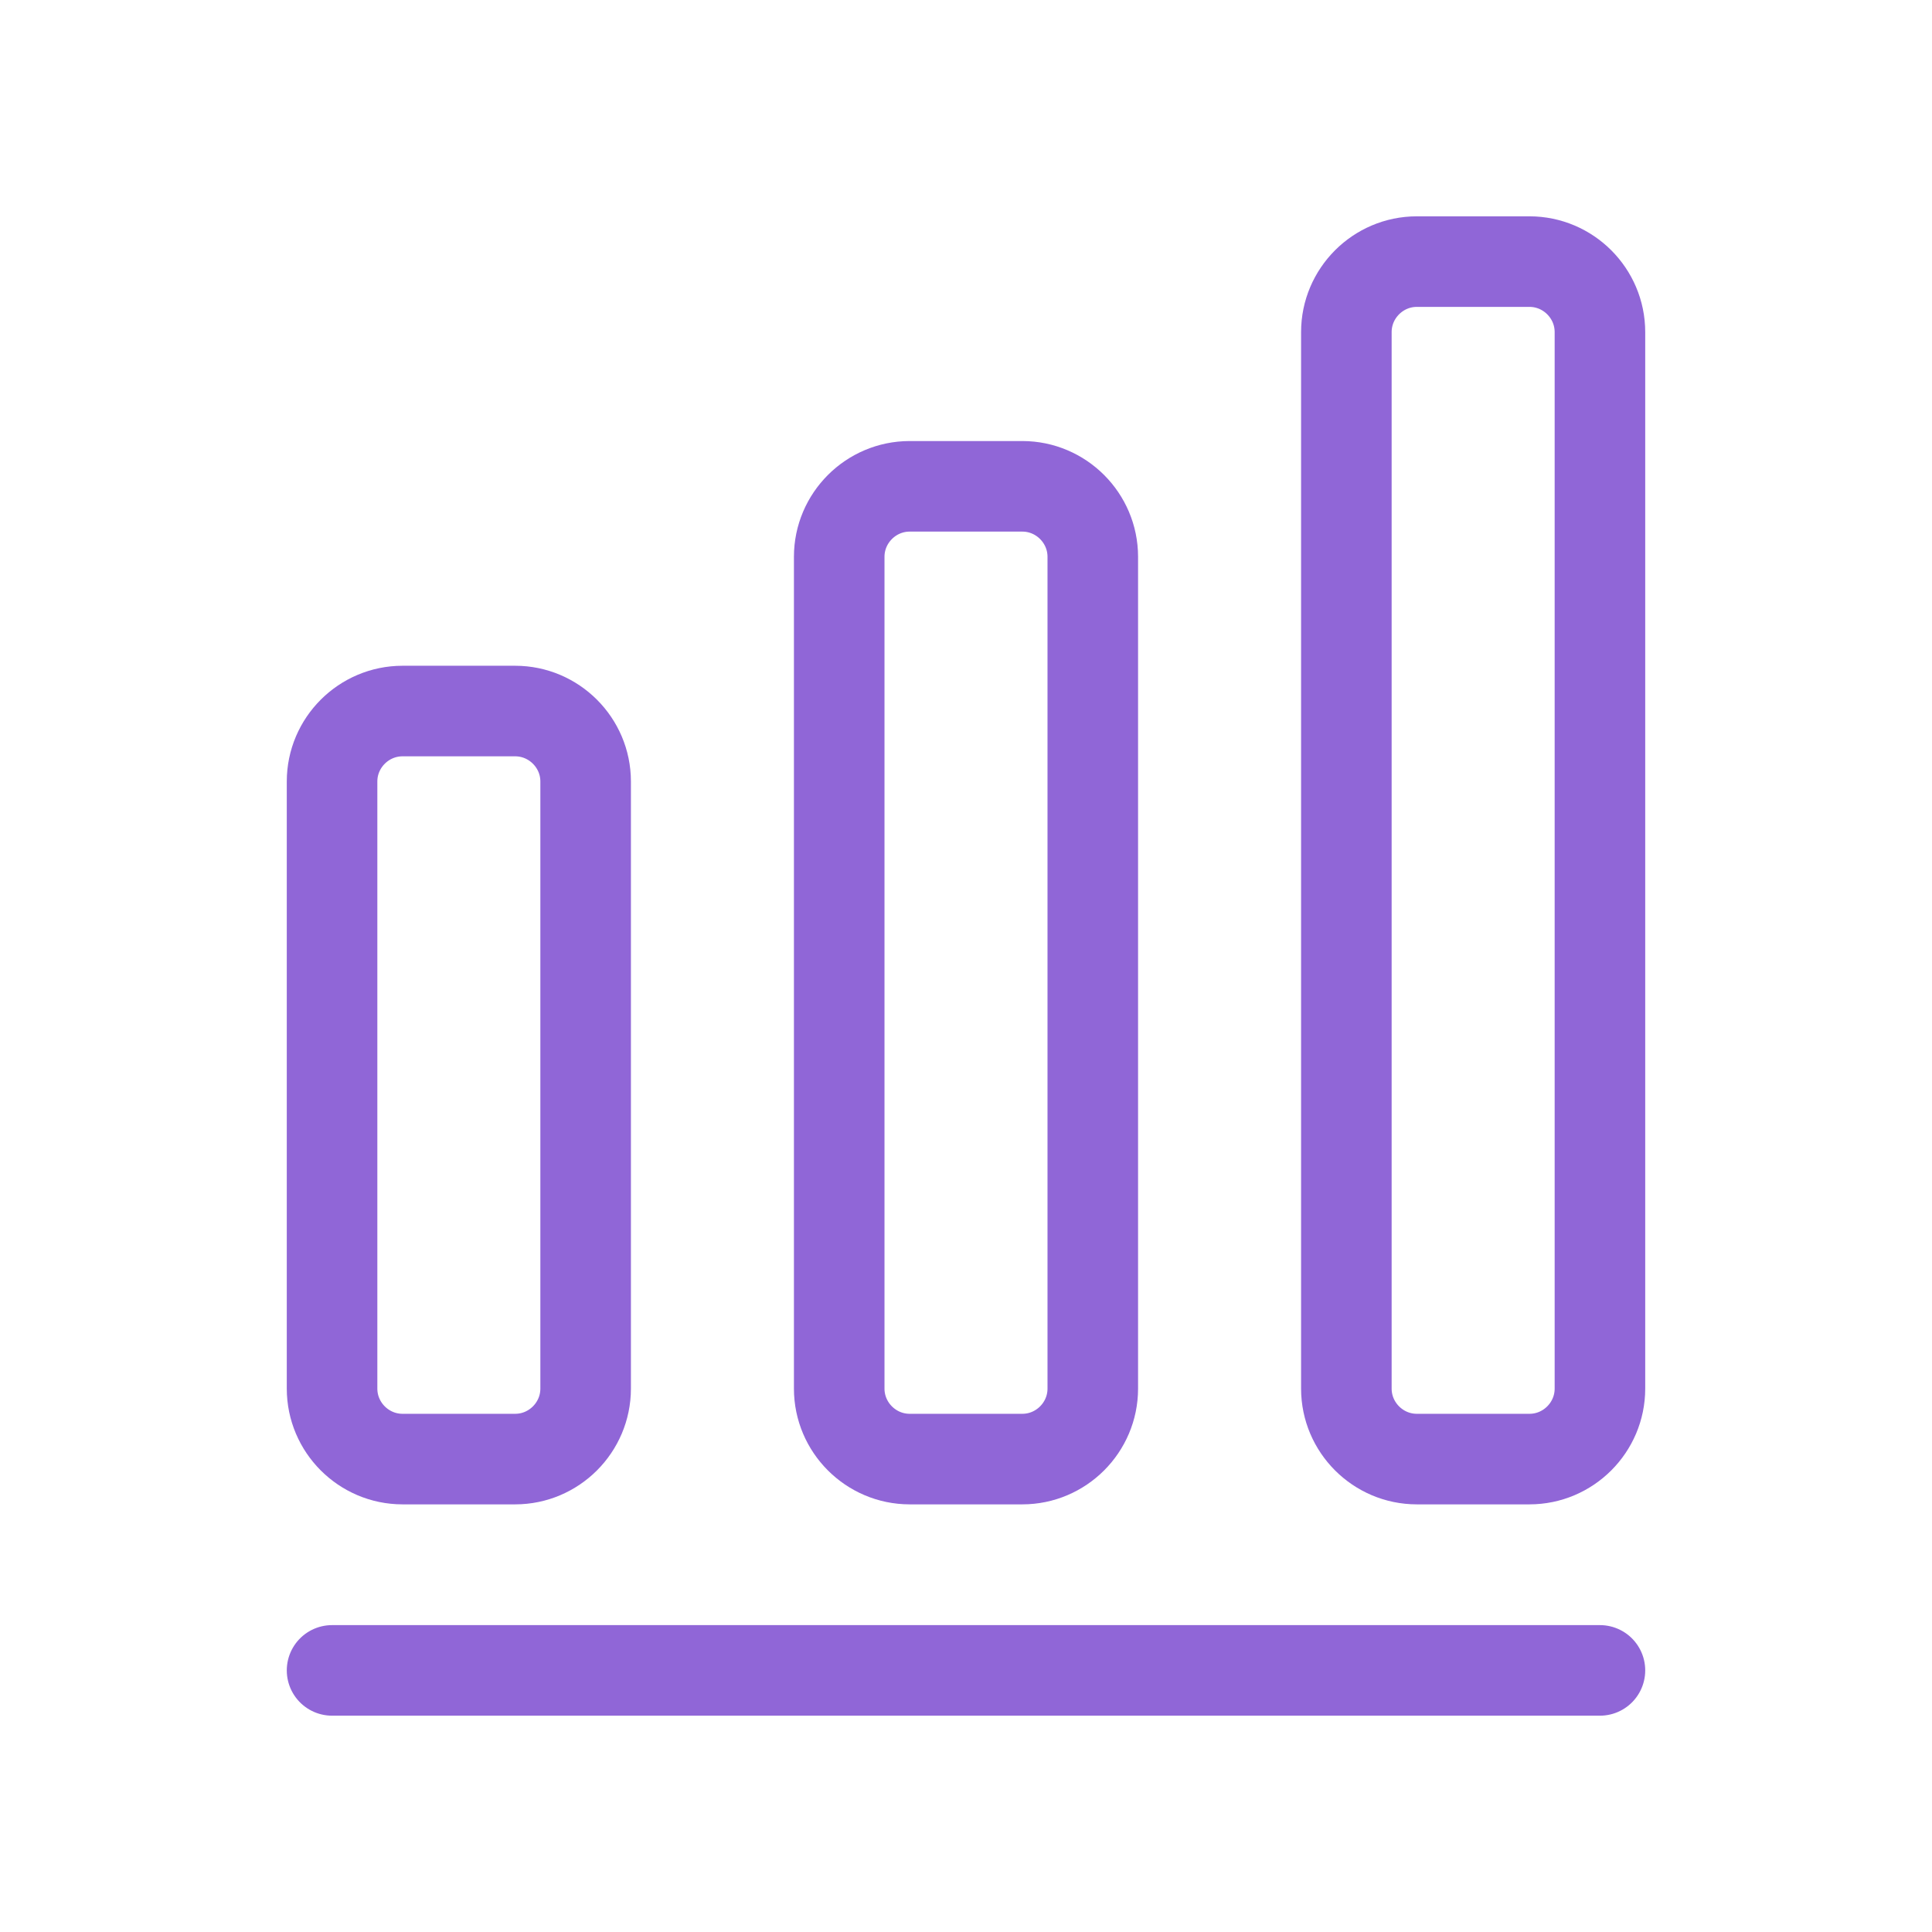 <svg width="32" height="32" viewBox="0 0 32 32" fill="none" xmlns="http://www.w3.org/2000/svg">
<path d="M5.5 27.667H26.5" stroke="#9066D7" stroke-width="1.5" stroke-linecap="round" stroke-linejoin="round"/>
<path d="M8.533 11.777H6.667C6.025 11.777 5.5 12.302 5.5 12.943V23C5.5 23.642 6.025 24.167 6.667 24.167H8.533C9.175 24.167 9.7 23.642 9.7 23V12.943C9.7 12.302 9.175 11.777 8.533 11.777Z" stroke="#9066D7" stroke-width="1.5" stroke-linecap="round" stroke-linejoin="round"/>
<path d="M16.933 8.055H15.067C14.425 8.055 13.9 8.58 13.9 9.222V23C13.9 23.642 14.425 24.167 15.067 24.167H16.933C17.575 24.167 18.1 23.642 18.1 23V9.222C18.1 8.58 17.575 8.055 16.933 8.055Z" stroke="#9066D7" stroke-width="1.5" stroke-linecap="round" stroke-linejoin="round"/>
<path d="M25.333 4.333H23.467C22.825 4.333 22.3 4.858 22.3 5.5V23C22.3 23.642 22.825 24.167 23.467 24.167H25.333C25.975 24.167 26.5 23.642 26.5 23V5.5C26.5 4.858 25.975 4.333 25.333 4.333Z" stroke="#9066D7" stroke-width="1.5" stroke-linecap="round" stroke-linejoin="round"/>
</svg>
